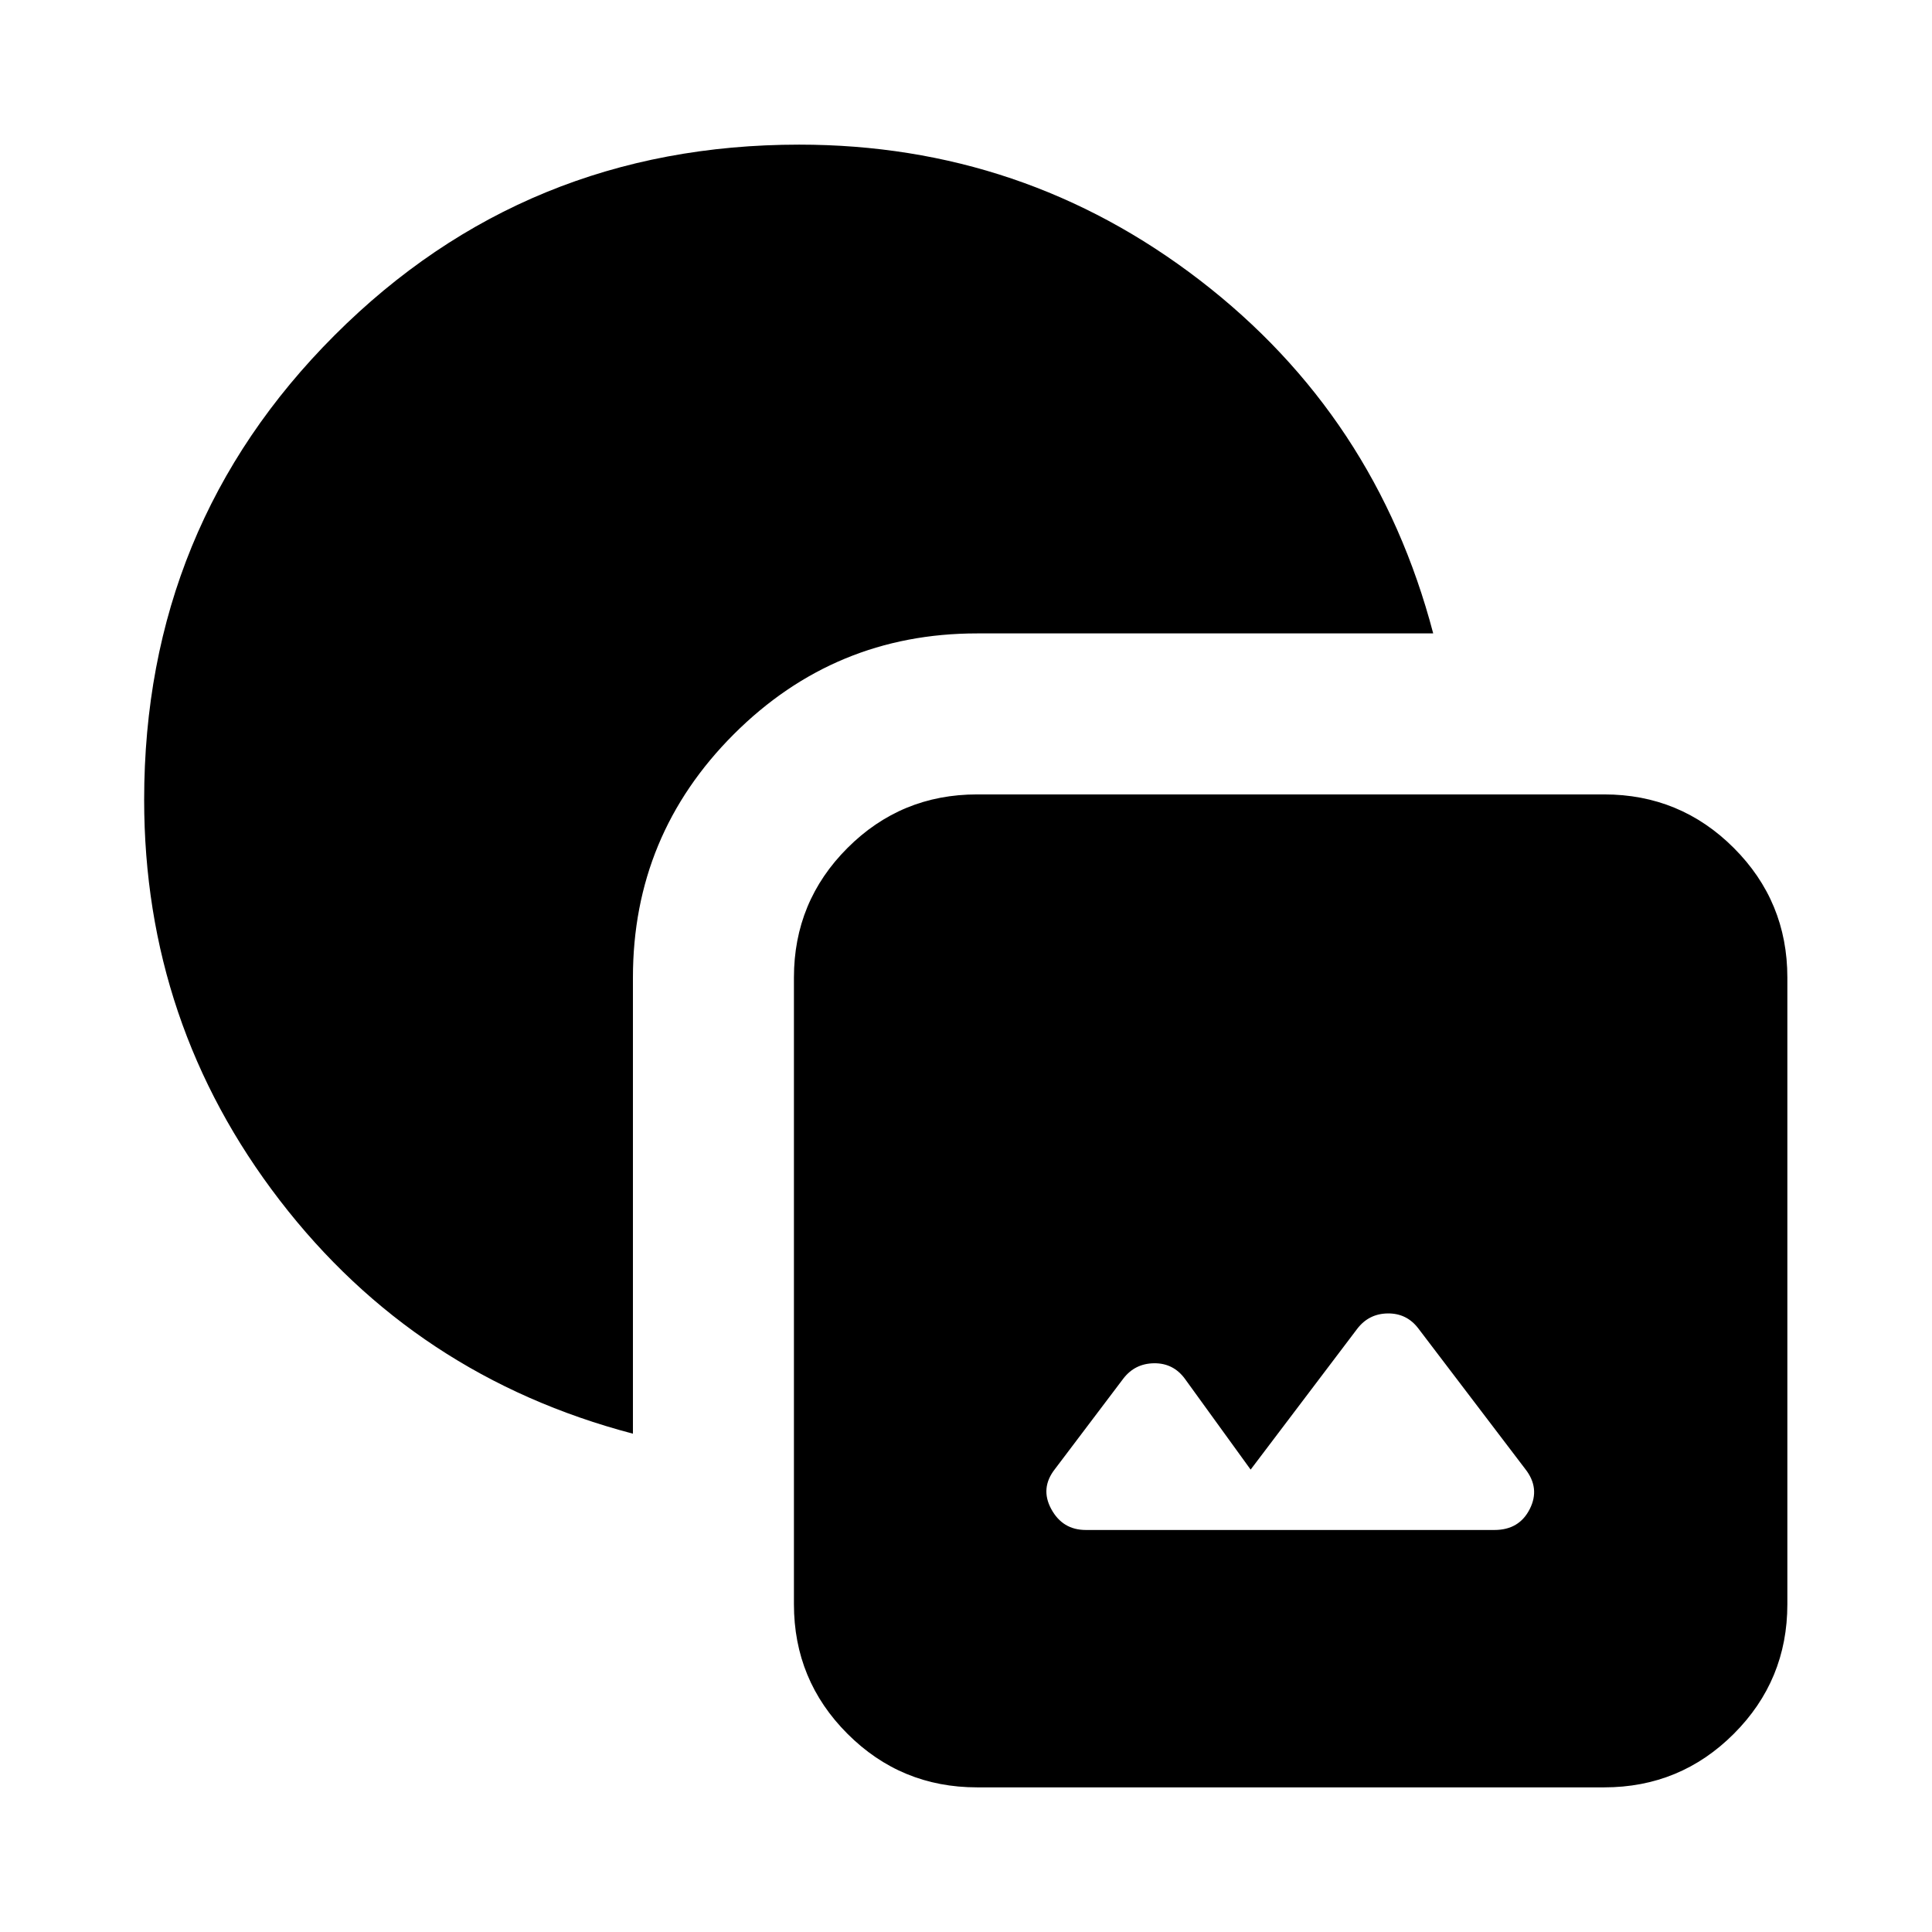 <svg aria-hidden="true" viewBox="0 -960 960 960" fill="currentColor">
  <path d="M485.5-71.87q-37.783 0-64.391-26.608Q394.5-125.087 394.5-162.87v-311.391q0-37.782 26.609-64.391 26.608-26.609 64.391-26.609h311.63q37.783 0 64.392 26.609 26.609 26.609 26.609 64.391v311.391q0 37.783-26.609 64.392Q834.913-71.87 797.13-71.87H485.5Zm54.022-127.891h203.065q12.283 0 17.543-10.402 5.261-10.402-2.26-19.924l-53.153-69.87q-5.76-7.521-15.163-7.402-9.402.12-15.163 7.642l-52.956 69.956-32.718-45.196q-5.76-7.76-15.282-7.641-9.522.12-15.283 7.641l-33.913 44.87q-7.522 9.522-1.88 19.924 5.641 10.402 17.163 10.402ZM314.5-247.609Q206.304-276.043 138.967-363.62 71.63-451.196 71.63-562.63q0-136.153 94.674-230.827t230.826-94.674q111.435 0 199.011 67.337t116.011 175.533H485.5q-70.783 0-120.891 50.109Q314.5-545.043 314.5-474.261v226.652Z"/>
</svg>
